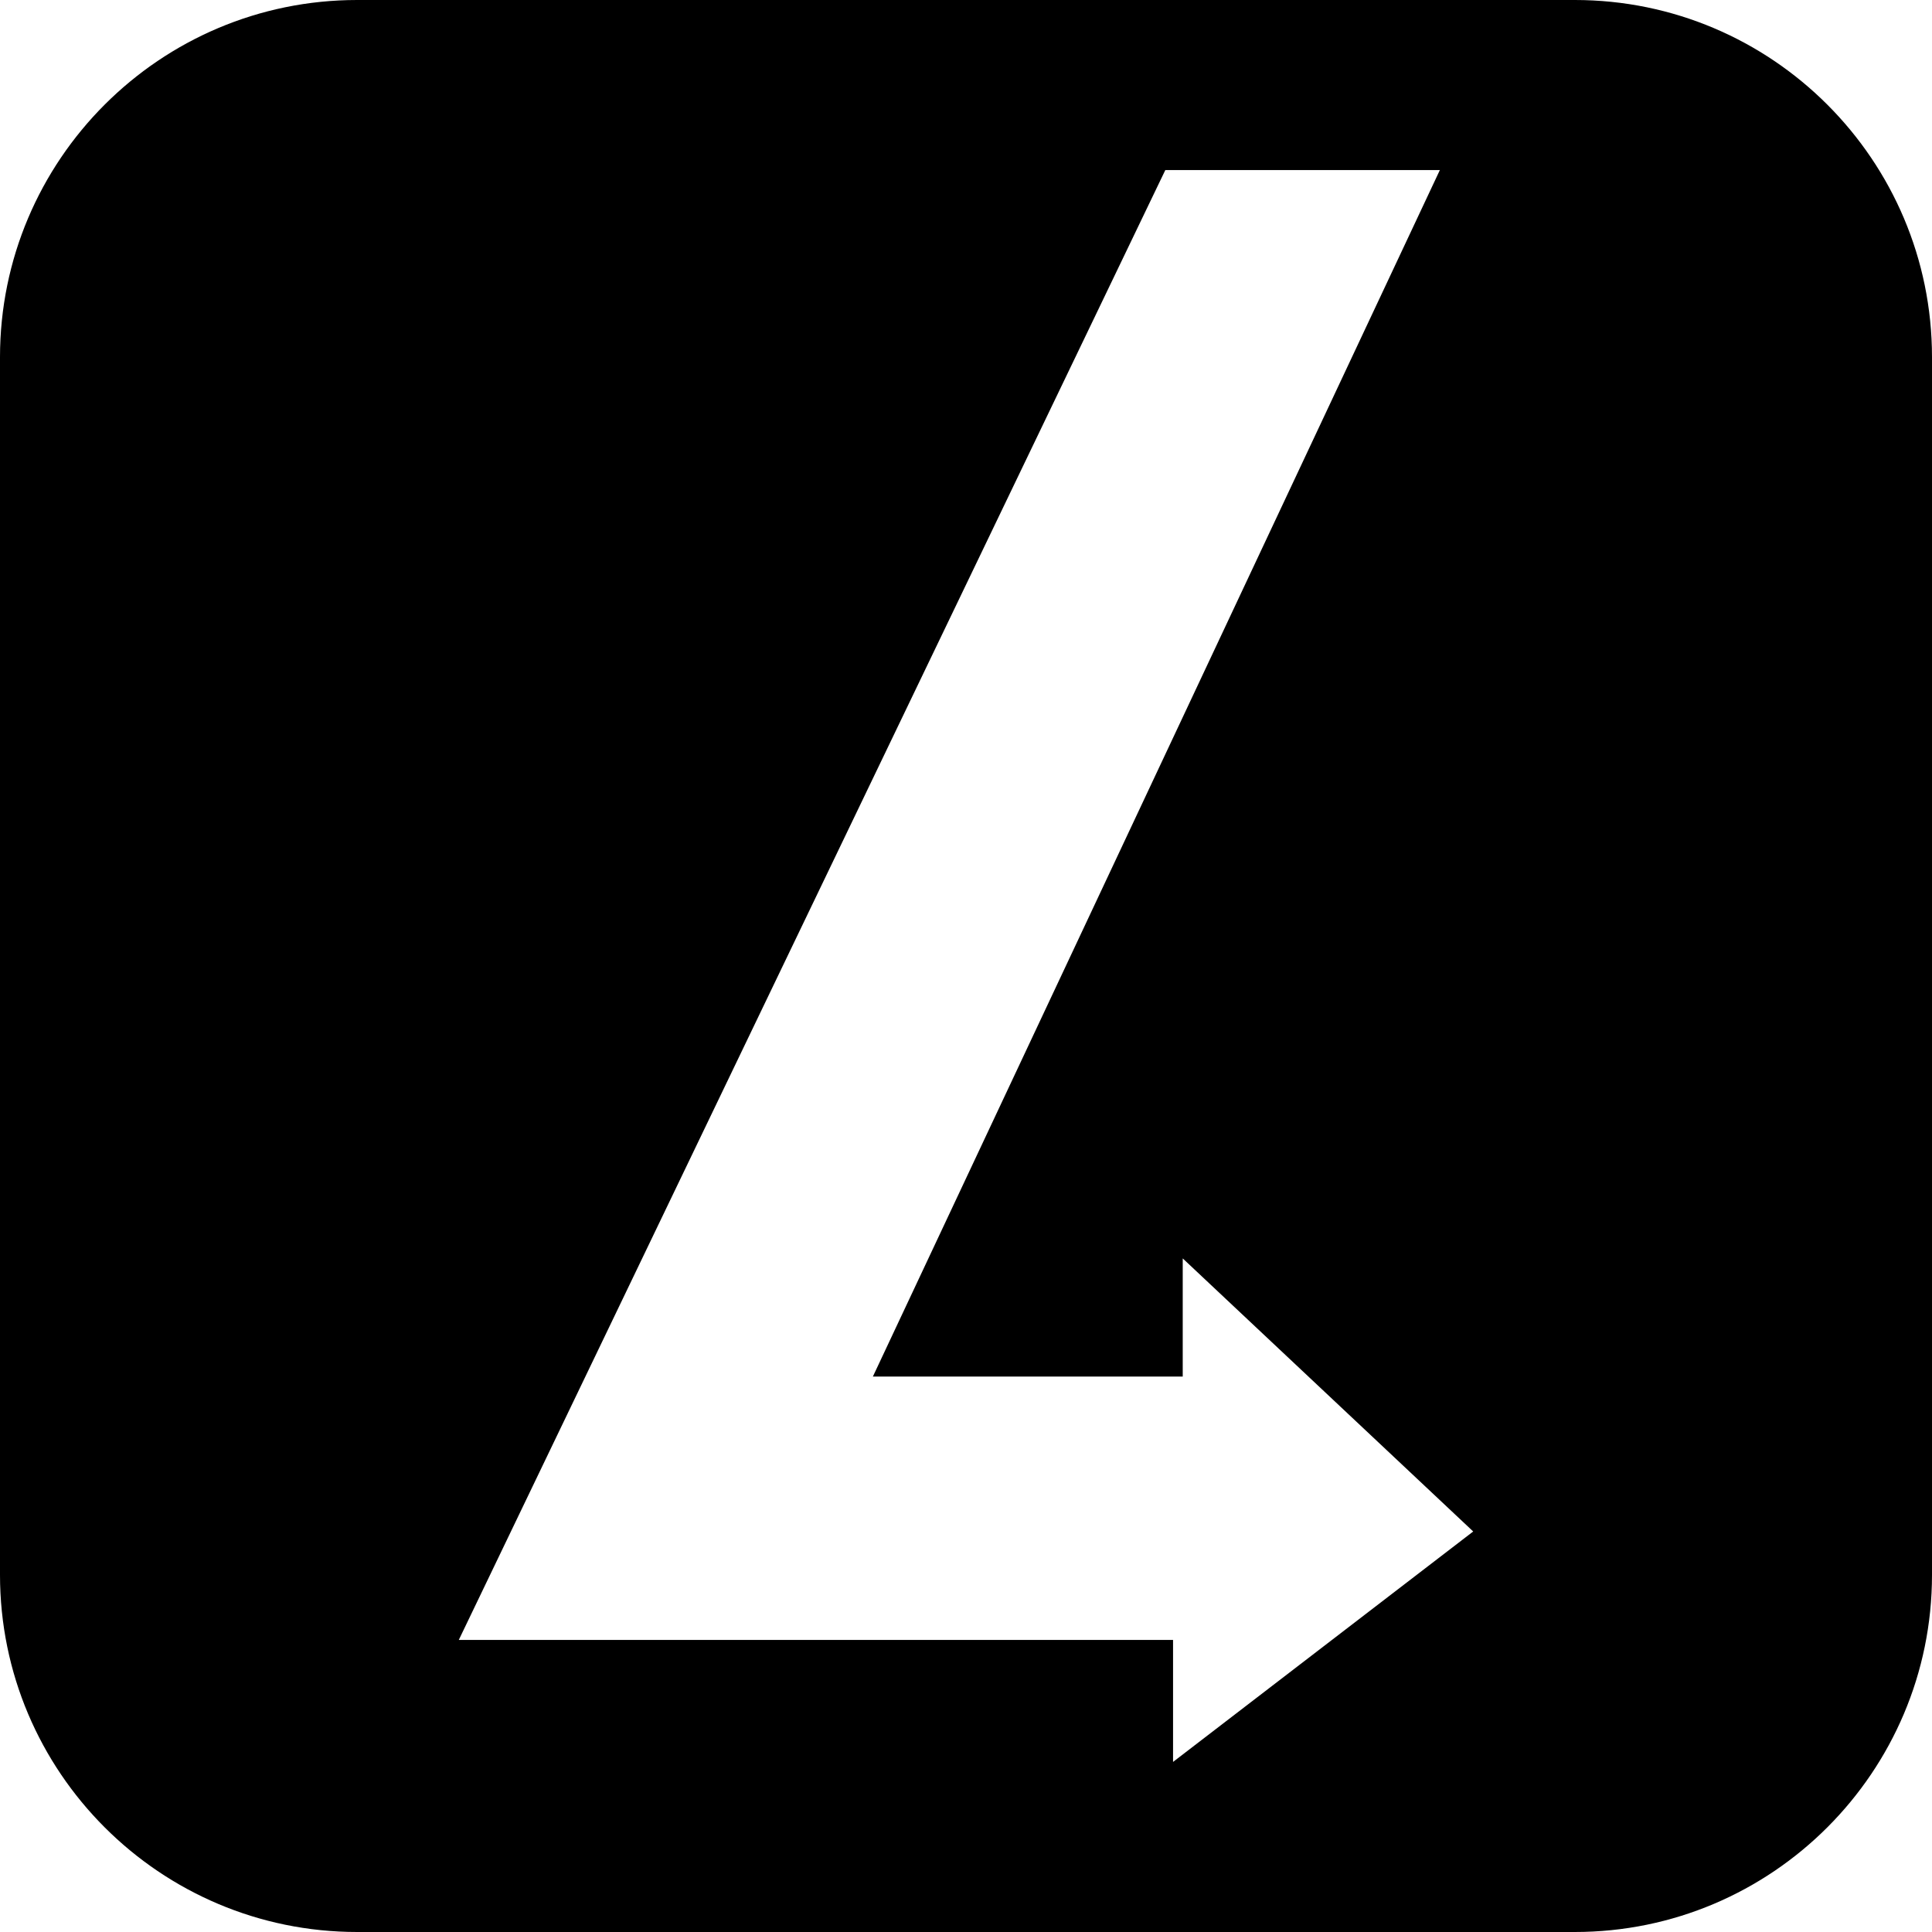 <?xml version="1.0" encoding="UTF-8" standalone="no"?><!-- Generator: Gravit.io --><svg xmlns="http://www.w3.org/2000/svg" xmlns:xlink="http://www.w3.org/1999/xlink" style="isolation:isolate" viewBox="0 0 512 512" width="512pt" height="512pt"><defs><clipPath id="_clipPath_sDQQFAtITSqhseJIggpGiRVZMnMVM7Wg"><rect width="512" height="512"/></clipPath></defs><g clip-path="url(#_clipPath_sDQQFAtITSqhseJIggpGiRVZMnMVM7Wg)"><path d=" M 94.653 0 L 417.347 0 C 469.588 0 512 42.412 512 94.653 L 512 417.347 C 512 469.588 469.588 512 417.347 512 L 94.653 512 C 42.412 512 0 469.588 0 417.347 L 0 94.653 C 0 42.412 42.412 0 94.653 0 Z  M 310.871 434.599 L 310.871 466.928 L 390.415 405.859 L 313.436 333.494 L 313.436 364.799 L 231.323 364.799 L 381.578 45.072 L 308.82 45.072 L 121.585 434.599 L 310.871 434.599 L 310.871 434.599 Z " fill-rule="evenodd" fill="rgb(0,0,0)"/></g></svg>